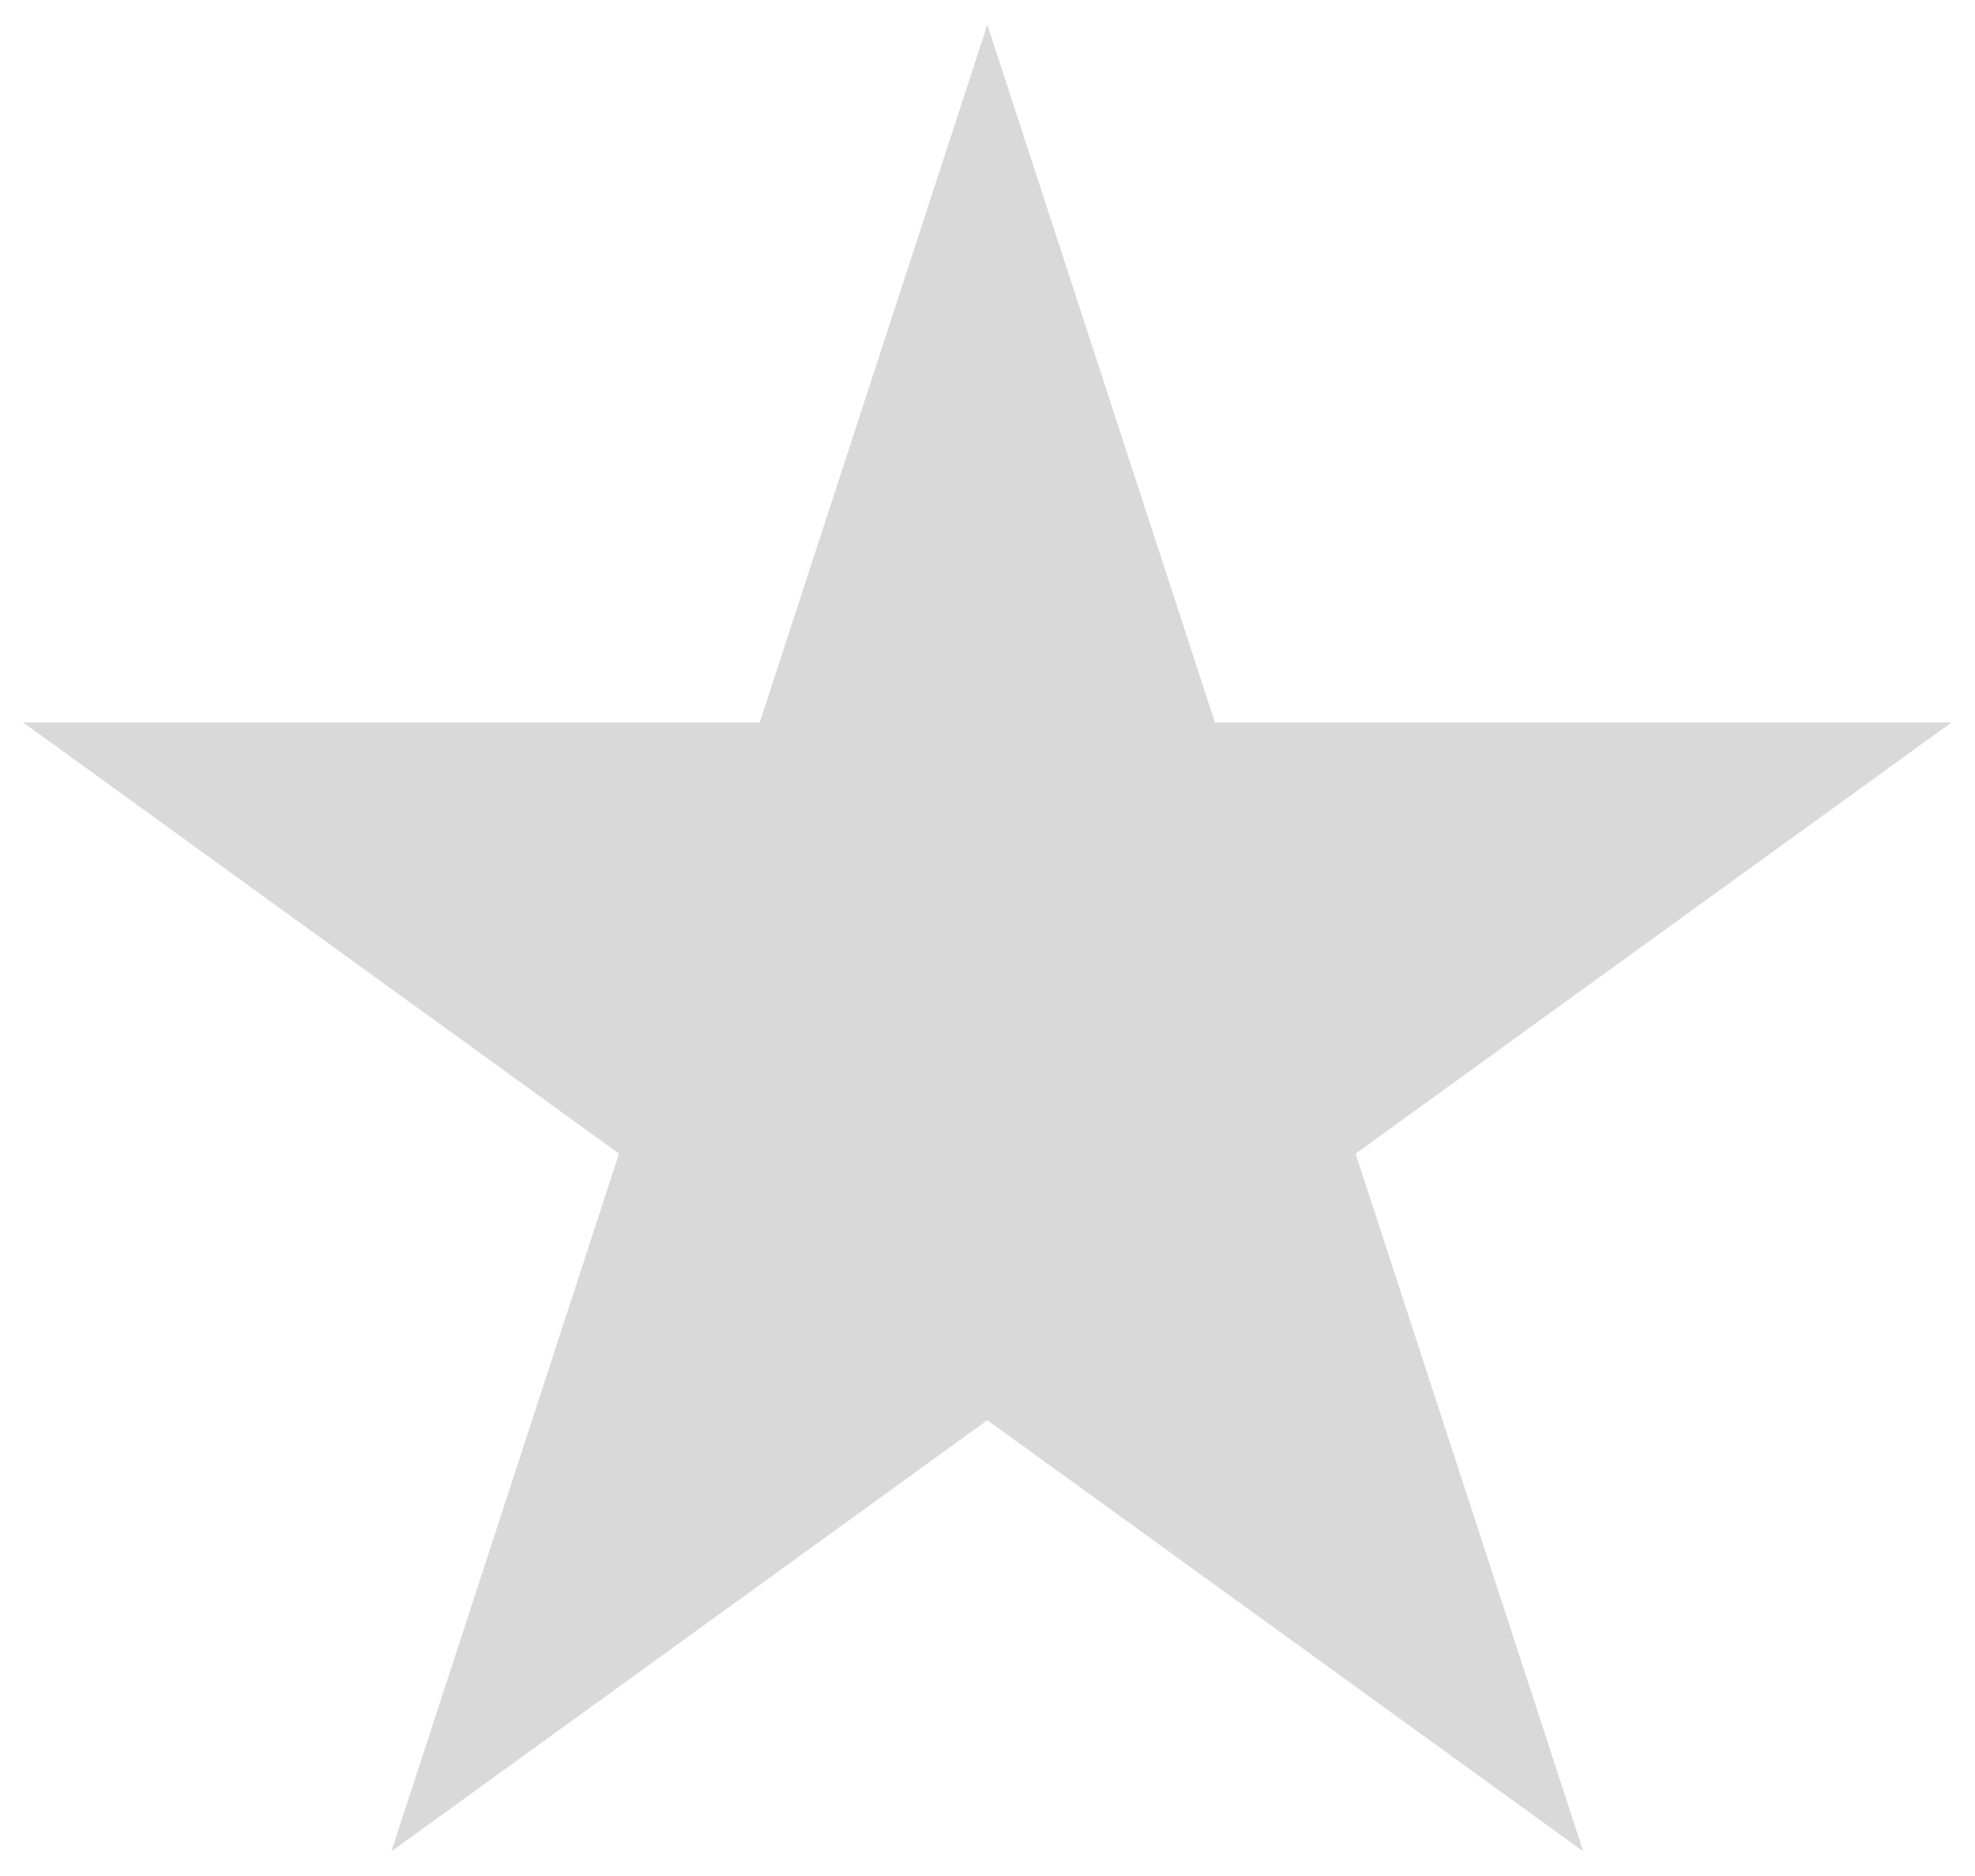<svg width="40" height="38" viewBox="0 0 40 38" fill="none" xmlns="http://www.w3.org/2000/svg">
<g clip-path="url(#clip0_6009_25944)">
<g clip-path="url(#clip1_6009_25944)">
<g clip-path="url(#clip2_6009_25944)">
<path d="M19.997 0.501L24.606 14.634H39.524L27.455 23.368L32.066 37.501L19.997 28.767L7.927 37.501L12.537 23.368L0.469 14.634H15.387L19.997 0.501Z" fill="url(#paint0_linear_6009_25944)"/>
</g>
</g>
</g>
<defs>
<linearGradient id="paint0_linear_6009_25944" x1="1.042" y1="20.168" x2="38.949" y2="20.168" gradientUnits="userSpaceOnUse">
<stop offset="0.5" stop-color="#D9D9D9"/>
</linearGradient>
<clipPath id="clip0_6009_25944">
<rect width="40" height="37" fill="white" transform="translate(0 0.501)"/>
</clipPath>
<clipPath id="clip1_6009_25944">
<rect width="40" height="37" fill="white" transform="translate(0 0.501)"/>
</clipPath>
<clipPath id="clip2_6009_25944">
<rect width="39.056" height="37" fill="white" transform="translate(0.469 0.501)"/>
</clipPath>
</defs>
</svg>
